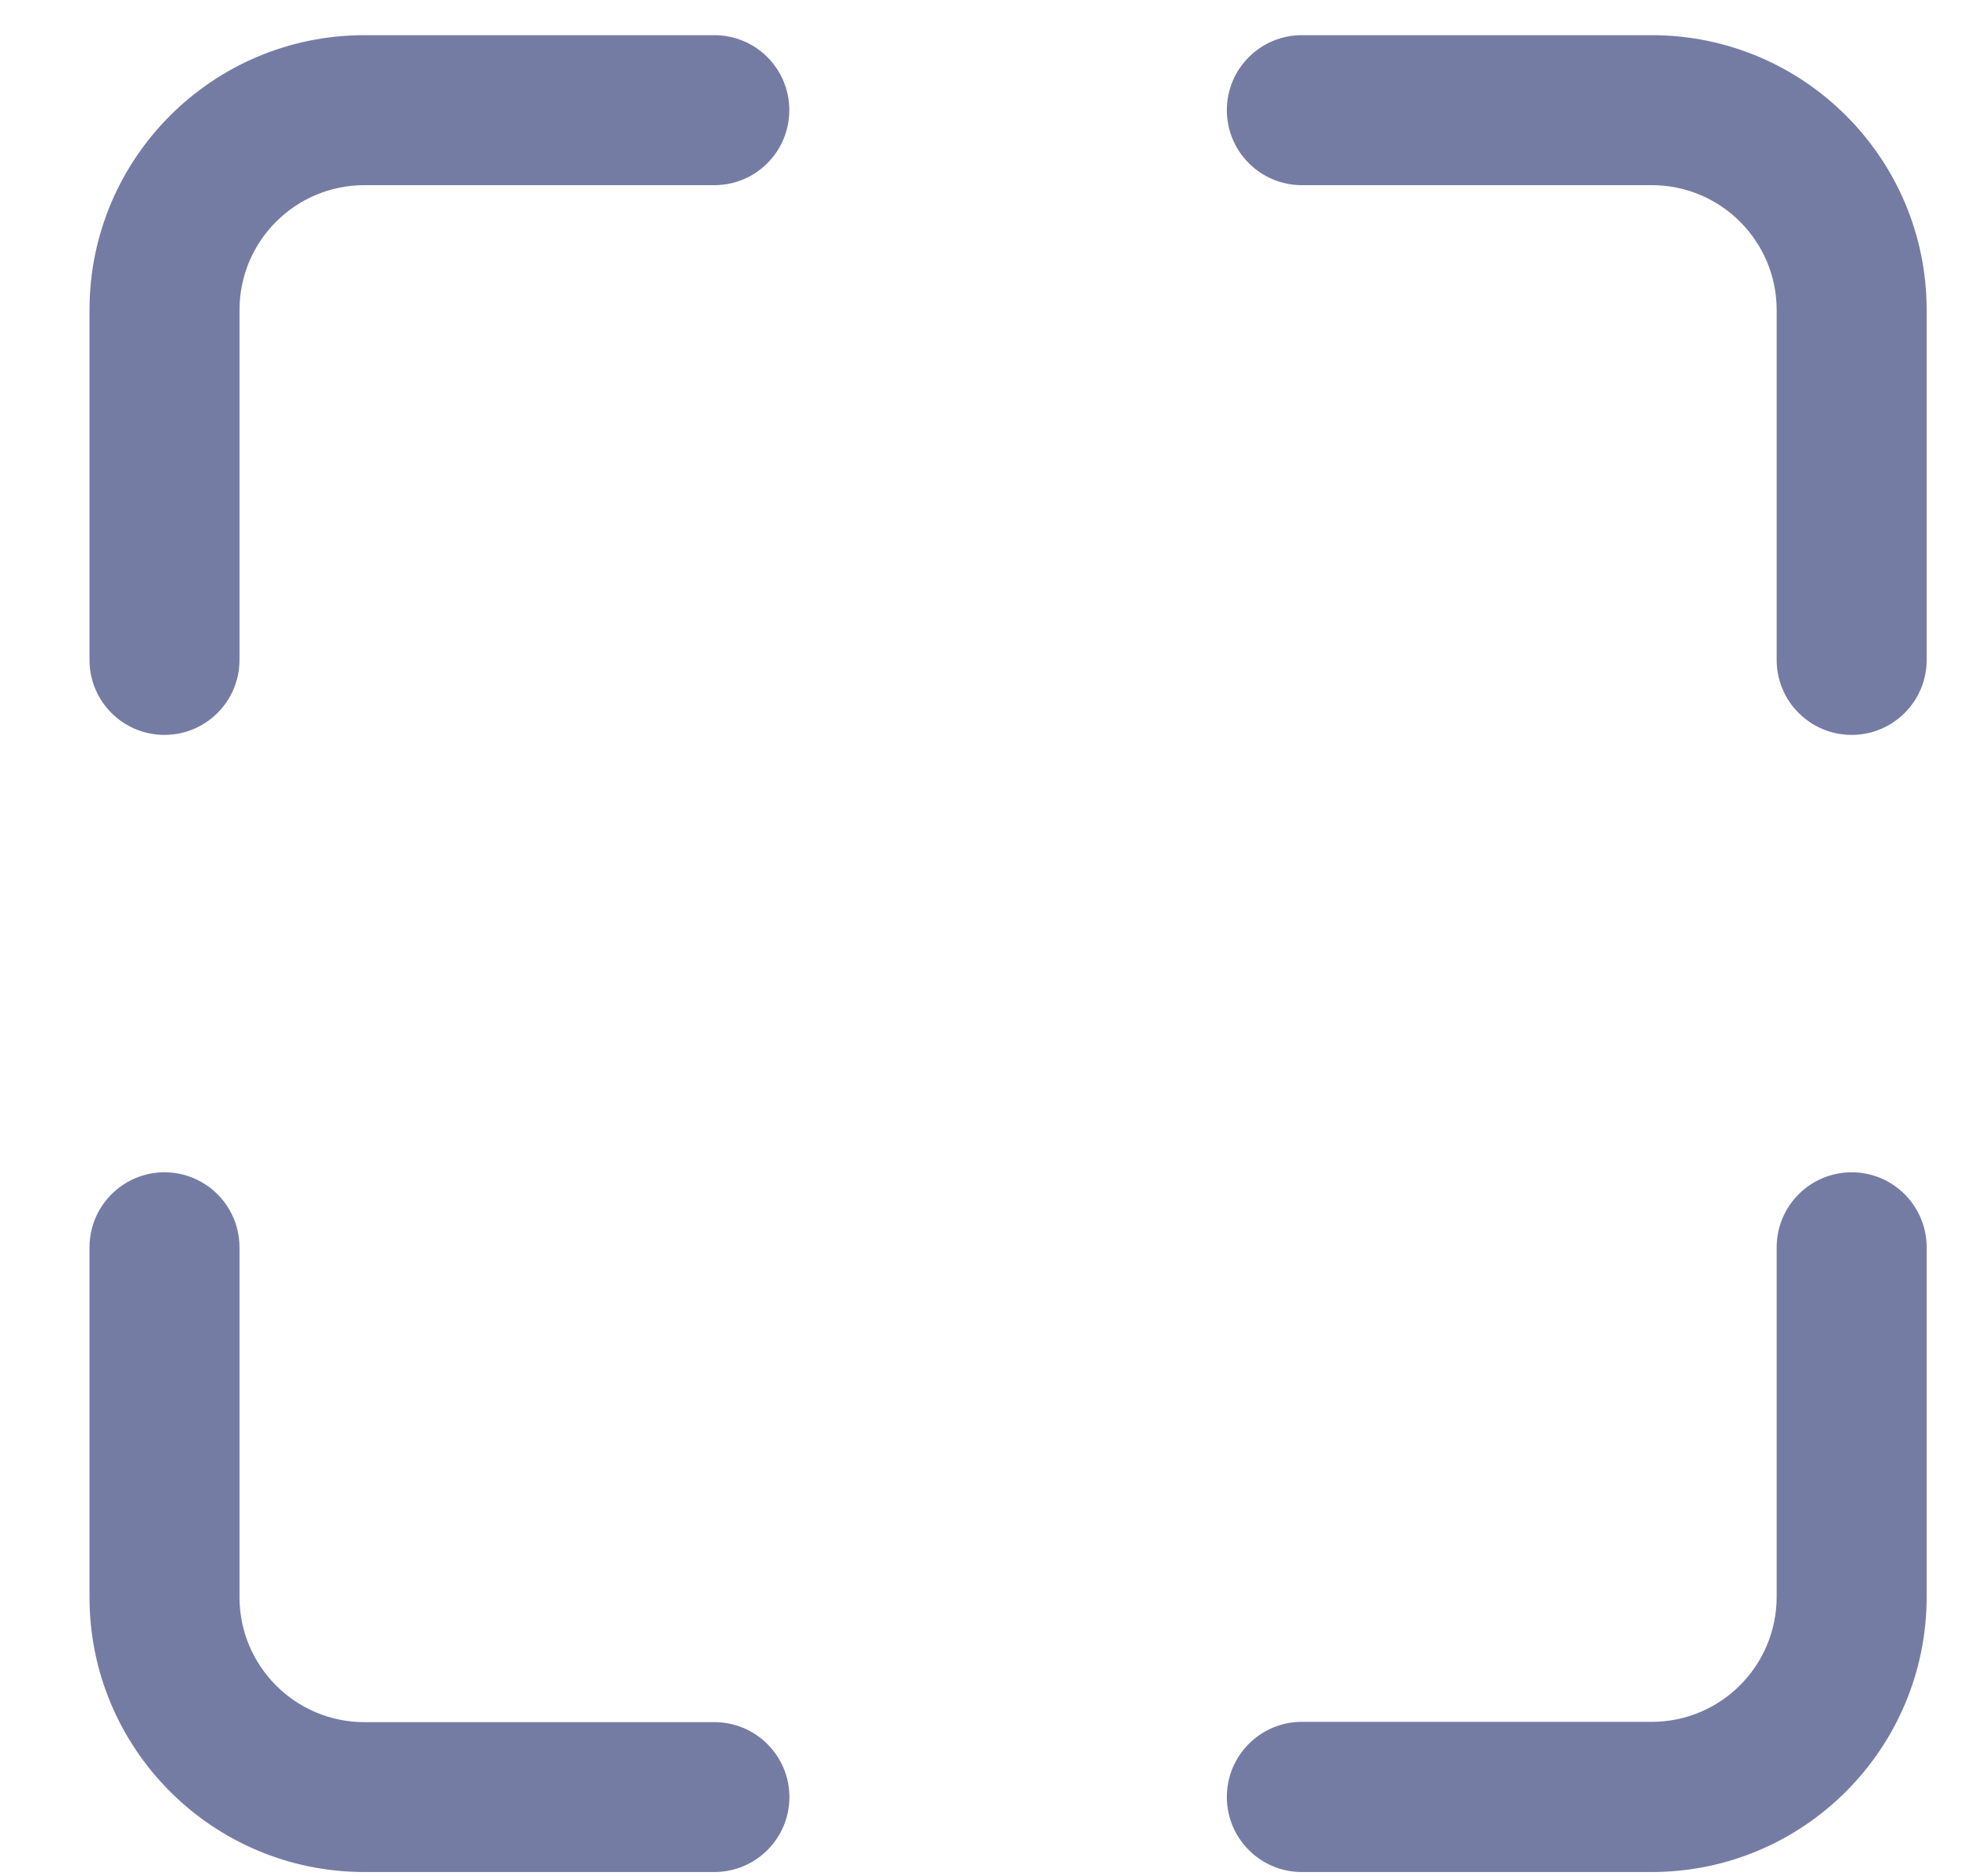 <svg width="21" height="20" viewBox="0 0 21 20" fill="none" xmlns="http://www.w3.org/2000/svg">
<path fill-rule="evenodd" clip-rule="evenodd" d="M3.885 0.375H7.615C8.057 0.375 8.414 0.733 8.414 1.174C8.414 1.616 8.057 1.974 7.615 1.974H3.885C3.149 1.974 2.553 2.57 2.553 3.306V7.036C2.553 7.477 2.195 7.835 1.753 7.835C1.312 7.835 0.954 7.477 0.954 7.036V3.306C0.954 1.687 2.266 0.375 3.885 0.375ZM17.607 0.375H13.877C13.436 0.375 13.078 0.733 13.078 1.174C13.078 1.616 13.436 1.974 13.877 1.974H17.607C18.343 1.974 18.939 2.57 18.939 3.306V7.036C18.939 7.477 19.297 7.835 19.739 7.835C20.18 7.835 20.538 7.477 20.538 7.036V3.306C20.538 1.687 19.226 0.375 17.607 0.375ZM3.885 18.36H7.615C8.057 18.36 8.415 18.718 8.415 19.159C8.415 19.6 8.057 19.958 7.615 19.958H3.885C2.266 19.958 0.954 18.646 0.954 17.027V13.297C0.954 13.012 1.107 12.748 1.354 12.605C1.601 12.462 1.906 12.462 2.153 12.605C2.401 12.748 2.553 13.012 2.553 13.297V17.027C2.553 17.763 3.149 18.36 3.885 18.36ZM18.939 13.299C18.939 12.856 19.297 12.498 19.739 12.498C20.176 12.498 20.532 12.85 20.538 13.288V17.023C20.538 18.644 19.226 19.958 17.607 19.958H13.877C13.436 19.958 13.078 19.6 13.078 19.158C13.078 18.716 13.436 18.357 13.877 18.357H17.607C18.343 18.357 18.939 17.76 18.939 17.023V13.299Z" fill="#757CA4"/>
</svg>
